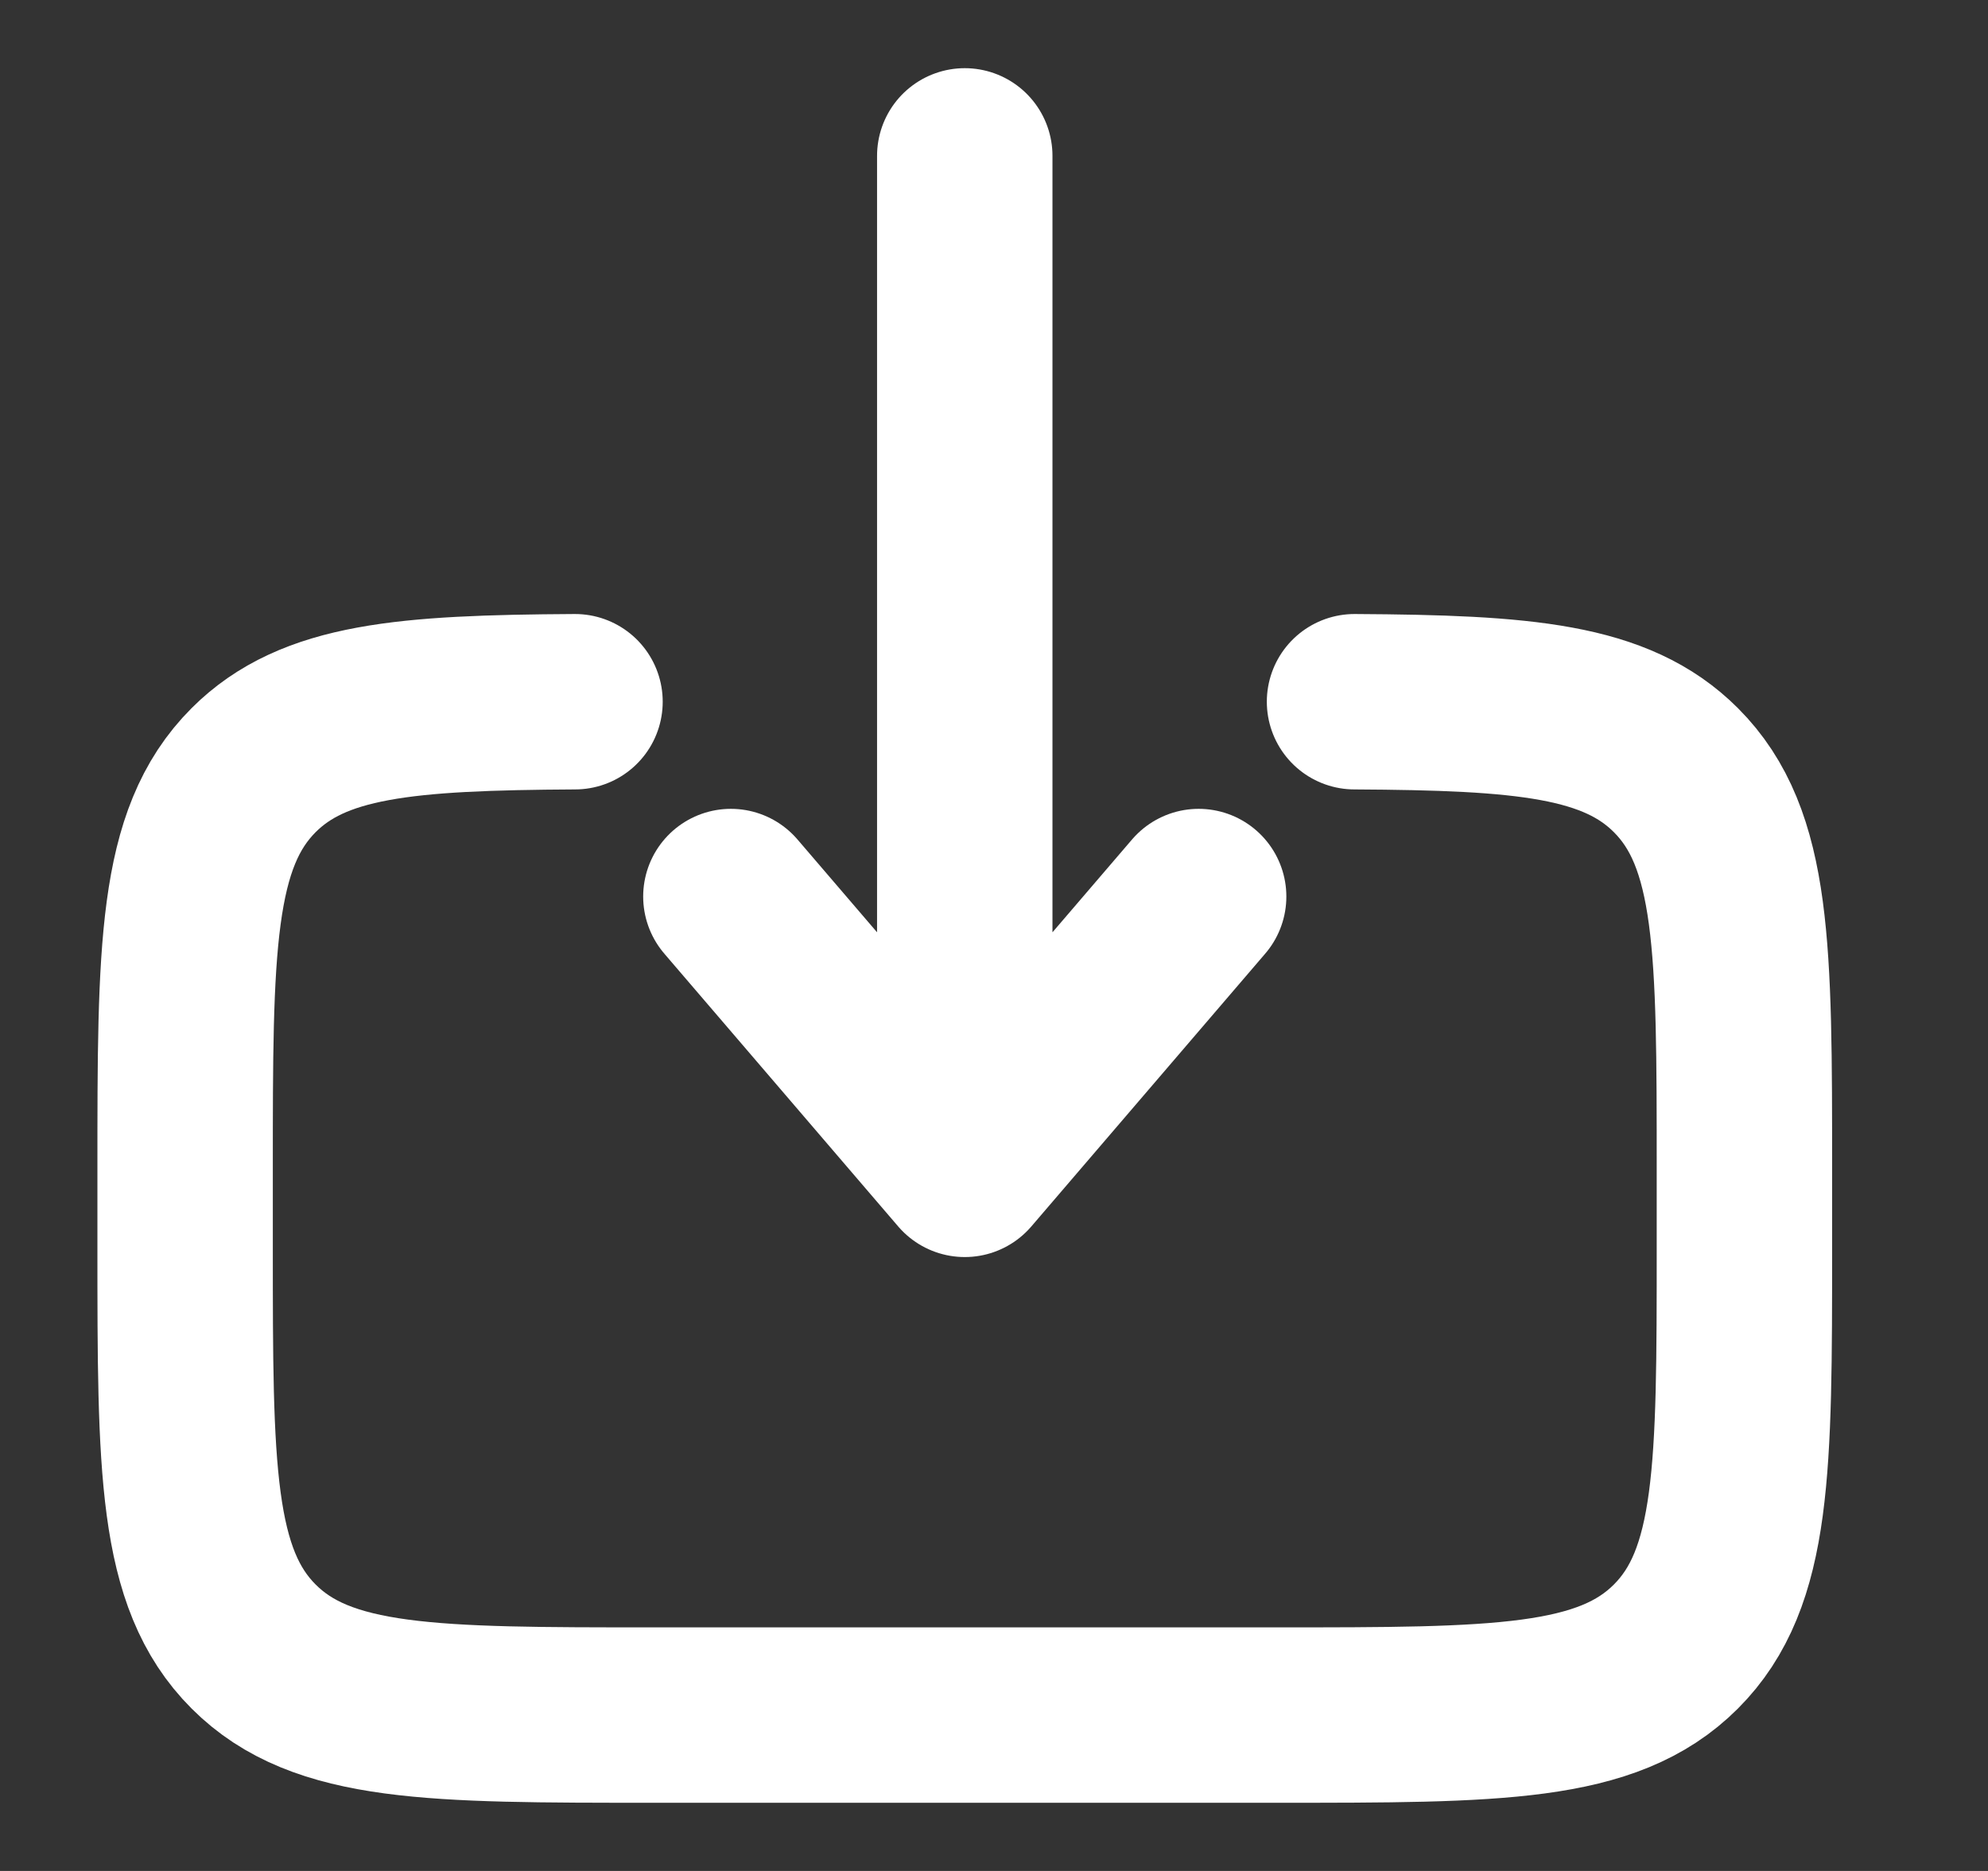<svg width="17" height="16" viewBox="0 0 17 16" fill="none" xmlns="http://www.w3.org/2000/svg">
<rect x="0" y="0" width="17" height="16" fill="#333333" stroke="none"/>
<path d="M11.583 6.001C13.033 6.009 13.819 6.074 14.331 6.586C14.917 7.172 14.917 8.115 14.917 10V10.667C14.917 12.552 14.917 13.495 14.331 14.081C13.745 14.667 12.802 14.667 10.917 14.667H5.583C3.698 14.667 2.755 14.667 2.169 14.081C1.583 13.495 1.583 12.552 1.583 10.667V10C1.583 8.115 1.583 7.172 2.169 6.586C2.681 6.074 3.467 6.009 4.917 6.001" stroke="white" stroke-width="1.5" stroke-linecap="round"/>
<path d="M8.25 1.333V10M8.25 10L6.25 7.667M8.25 10L10.25 7.667" stroke="white" stroke-width="1.5" stroke-linecap="round" stroke-linejoin="round"/>
</svg>
